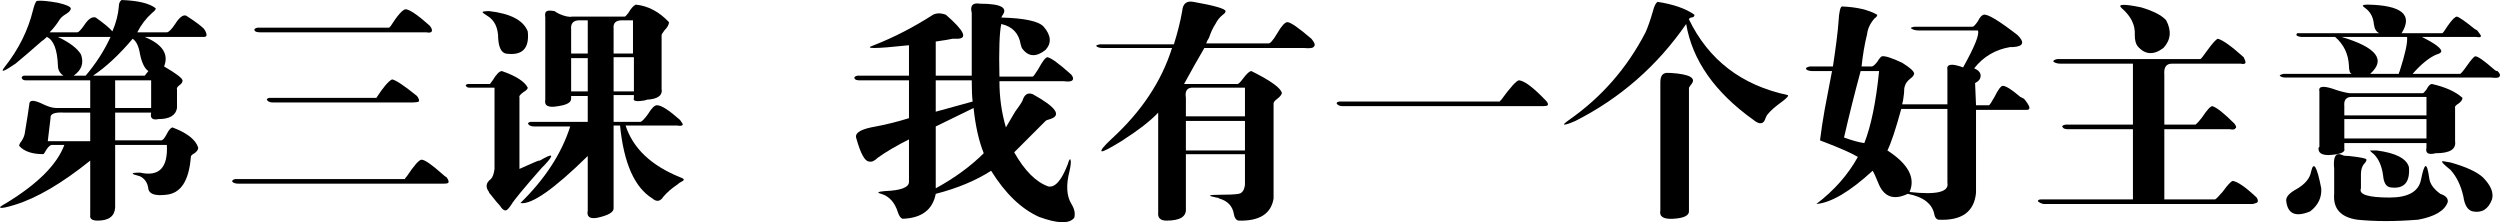 <?xml version="1.0" encoding="utf-8"?>
<!-- Generator: Adobe Illustrator 14.0.0, SVG Export Plug-In . SVG Version: 6.00 Build 43363)  -->
<!DOCTYPE svg PUBLIC "-//W3C//DTD SVG 1.1//EN" "http://www.w3.org/Graphics/SVG/1.1/DTD/svg11.dtd">
<svg version="1.1" id="图层_1" xmlns="http://www.w3.org/2000/svg" xmlns:xlink="http://www.w3.org/1999/xlink" x="0px" y="0px"
	 width="528.986px" height="47.022px" viewBox="0 0 528.986 47.022" enable-background="new 0 0 528.986 47.022"
	 xml:space="preserve">
<g>
	<path d="M29.053,6.836h6.25c0.391,0,0.977-0.586,1.758-1.758c0.909-1.432,1.69-2.018,2.344-1.758
		c1.822,1.172,3.058,2.084,3.711,2.734c0.391,0.521,0.586,0.977,0.586,1.367c0,0.263-0.195,0.391-0.586,0.391h-12.5
		c3.775,1.563,5.142,3.646,4.102,6.25c2.472,1.435,3.775,2.411,3.906,2.93c0,0.391-0.195,0.717-0.586,0.977
		c-0.522,0.391-0.717,0.717-0.586,0.977v3.906c-0.263,1.563-1.563,2.344-3.906,2.344c-1.303,0.263-1.825-0.195-1.563-1.367h-7.617
		v5.859h9.57c0.391,0.131,0.845-0.323,1.367-1.367c0.391-0.781,0.781-1.236,1.172-1.367c3.125,1.172,4.947,2.606,5.469,4.297
		c0,0.391-0.263,0.781-0.781,1.172c-0.522,0.263-0.781,0.521-0.781,0.781c-0.391,5.078-2.148,7.748-5.273,8.008
		c-2.216,0.26-3.452-0.128-3.711-1.172c-0.131-1.3-0.717-2.213-1.758-2.734c-1.044-0.26-1.563-0.455-1.563-0.586
		c0-0.128,0.519-0.195,1.563-0.195c4.034,0.912,5.923-1.041,5.664-5.859H24.365v13.281c-0.131,1.822-1.367,2.734-3.711,2.734
		c-1.172,0-1.694-0.391-1.563-1.172V33.984c-5.991,4.818-11.328,7.94-16.016,9.375c-1.694,0.519-2.67,0.714-2.93,0.586
		c-0.391,0,0-0.326,1.172-0.977c6.641-4.034,10.742-8.136,12.305-12.305h-2.734c-0.391,0.131-0.781,0.521-1.172,1.172
		c-0.263,0.521-0.458,0.781-0.586,0.781c-2.344,0-4.038-0.586-5.078-1.758c0-0.128,0.064-0.323,0.195-0.586
		c0.519-0.65,0.845-1.3,0.977-1.953c0.519-3.125,0.845-5.206,0.977-6.25c0-0.909,0.845-0.977,2.539-0.195
		c1.3,0.653,2.344,0.977,3.125,0.977h7.227v-5.859H5.42c-0.391,0-0.653-0.128-0.781-0.391c-0.131-0.26,0-0.455,0.391-0.586h8.398
		c-0.781-0.519-1.172-1.236-1.172-2.148c-0.131-3.385-0.913-5.401-2.344-6.055C9.521,8.203,9.131,8.529,8.74,8.789
		c-2.216,1.953-4.038,3.516-5.469,4.688c-2.475,1.693-3.256,1.953-2.344,0.781c2.994-3.775,5.011-7.813,6.055-12.109
		c0.259-1.041,0.519-1.69,0.781-1.953c0.781-0.128,2.276,0,4.492,0.391c1.69,0.391,2.603,0.781,2.734,1.172
		c0,0.391-0.327,0.781-0.977,1.172c-0.653,0.391-1.108,0.781-1.367,1.172c-0.653,1.044-1.367,1.953-2.148,2.734h5.859
		c0.259,0,0.714-0.455,1.367-1.367c0.909-1.432,1.758-2.018,2.539-1.758c1.822,1.303,2.994,2.279,3.516,2.93
		c0.781-1.822,1.236-3.58,1.367-5.273c0-0.65,0.195-1.104,0.586-1.367c3.516,0.131,5.923,0.717,7.227,1.758
		c0,0.263-0.263,0.586-0.781,0.977C30.875,3.906,29.834,5.273,29.053,6.836z M10.693,25l-0.586,4.883h8.984v-6.055h-5.469
		C11.539,23.7,10.562,24.091,10.693,25z M15.576,16.016h2.539c2.212-2.604,3.97-5.338,5.273-8.203H12.256
		c2.472,1.172,4.102,2.411,4.883,3.711C17.789,13.349,17.267,14.844,15.576,16.016z M19.678,16.016h10.938l0.781-0.977
		c-0.781-0.519-1.367-1.69-1.758-3.516c-0.263-1.69-0.781-2.799-1.563-3.32C25.21,11.591,22.412,14.193,19.678,16.016z
		 M31.982,16.992h-7.617v1.172v4.688h7.617V16.992z"/>
	<path d="M93.896,38.867H50.537c-0.653,0-1.108-0.128-1.367-0.391c-0.131-0.26,0.064-0.455,0.586-0.586h35.938
		c0-0.128,0.128-0.323,0.391-0.586c1.563-2.344,2.603-3.516,3.125-3.516c0.65,0,2.148,1.044,4.492,3.125
		c0.259,0.263,0.519,0.458,0.781,0.586c0.391,0.521,0.519,0.912,0.391,1.172C94.742,38.803,94.415,38.867,93.896,38.867z
		 M90.186,6.836H55.029c-0.653,0-1.044-0.128-1.172-0.391c-0.131-0.26,0.064-0.455,0.586-0.586h13.672h14.258
		c0.128-0.26,0.195-0.323,0.195-0.195c1.563-2.472,2.667-3.711,3.32-3.711c0.909,0.131,2.603,1.303,5.078,3.516
		c0.391,0.521,0.519,0.912,0.391,1.172C91.226,6.903,90.835,6.967,90.186,6.836z M87.256,21.68H57.764
		c-0.522,0-0.913-0.128-1.172-0.391c-0.263-0.26-0.131-0.455,0.391-0.586h22.656c1.431-2.213,2.539-3.516,3.32-3.906
		c0.781,0.131,2.539,1.303,5.273,3.516c0.391,0.521,0.519,0.912,0.391,1.172C88.36,21.615,87.906,21.68,87.256,21.68z"/>
	<path d="M109.912,20.508v15.234c2.603-1.172,3.97-1.758,4.102-1.758h0.195c2.862-1.69,3.189-1.367,0.977,0.977
		c-0.131,0.131-0.327,0.326-0.586,0.586c-3.778,4.297-5.927,6.9-6.445,7.813c-0.522,0.781-0.913,1.172-1.172,1.172
		c-0.391,0-0.781-0.326-1.172-0.977c-0.391-0.391-1.044-1.172-1.953-2.344c-0.263-0.26-0.391-0.455-0.391-0.586
		c-0.781-1.041-0.653-1.953,0.391-2.734c0.391-0.391,0.65-1.104,0.781-2.148V18.555h-5.273c-0.391,0-0.653-0.128-0.781-0.391
		c-0.131-0.128,0-0.26,0.391-0.391h4.688l0.586-0.781c0.781-1.3,1.431-1.953,1.953-1.953c2.994,1.044,4.815,2.216,5.469,3.516
		c0,0.263-0.327,0.586-0.977,0.977C110.04,20.053,109.781,20.38,109.912,20.508z M103.467,2.344
		c4.556,0.521,7.291,1.953,8.203,4.297c0.391,3.646-1.172,5.209-4.688,4.688c-0.913-0.26-1.435-1.3-1.563-3.125
		c0-2.344-0.781-3.971-2.344-4.883c-0.653-0.391-0.977-0.65-0.977-0.781C102.228,2.411,102.686,2.344,103.467,2.344z M139.99,7.422
		V18.75c0.259,1.435-0.781,2.216-3.125,2.344c-0.263,0.131-0.522,0.195-0.781,0.195c-1.563,0.263-2.216,0.067-1.953-0.586v-0.586
		h-4.297v5.664h5.664c0.259,0,0.781-0.519,1.563-1.563c0.781-1.3,1.431-1.953,1.953-1.953c0.909,0,2.539,1.044,4.883,3.125
		c0.391,0.521,0.586,0.849,0.586,0.977c-0.131,0.263-0.522,0.326-1.172,0.195h-10.938c1.563,4.818,5.401,8.466,11.523,10.938
		c0.781,0.263,0.977,0.521,0.586,0.781c-0.522,0.263-0.913,0.521-1.172,0.781c-1.172,0.781-2.148,1.63-2.93,2.539
		c-0.653,1.041-1.435,1.172-2.344,0.391c-3.778-2.344-6.055-7.486-6.836-15.43h-1.367v17.383c0.128,0.909-1.044,1.627-3.516,2.148
		c-1.563,0.26-2.216-0.263-1.953-1.563V33.008c-7.163,7.031-11.914,10.352-14.258,9.961c5.206-5.078,8.722-10.479,10.547-16.211
		h-7.617c-0.522,0-0.913-0.128-1.172-0.391c-0.263-0.26-0.131-0.455,0.391-0.586h12.109v-5.469h-3.516v0.586
		c0,0.781-0.913,1.303-2.734,1.563c-2.084,0.391-2.997-0.064-2.734-1.367V3.711c-0.131-0.781,0-1.236,0.391-1.367
		c0.128-0.128,0.65-0.128,1.563,0c0.128,0.131,0.455,0.326,0.977,0.586c1.172,0.521,2.081,0.717,2.734,0.586h11.133
		c0.128,0,0.391-0.26,0.781-0.781c0.519-0.909,1.041-1.495,1.563-1.758c2.603,0.263,4.947,1.498,7.031,3.711
		c0,0.521-0.327,1.107-0.977,1.758C140.186,6.967,139.99,7.294,139.99,7.422z M120.85,6.25v5.078h3.516V4.297h-1.758
		C121.304,4.297,120.718,4.95,120.85,6.25z M120.85,12.305v7.031h3.516v-7.031H120.85z M129.834,6.055v5.273h4.102V4.297h-2.344
		C130.289,4.297,129.703,4.883,129.834,6.055z M129.834,12.109v7.227h4.297v-7.227H129.834z"/>
	<path d="M211.474,16.211h7.032c0.129,0,0.52-0.519,1.172-1.563c0.91-1.69,1.563-2.539,1.953-2.539
		c0.781,0.131,2.473,1.367,5.078,3.711c0.391,0.521,0.455,0.912,0.195,1.172c-0.262,0.263-0.848,0.326-1.758,0.195h-13.672
		c0,3.388,0.455,6.641,1.367,9.766c0.52-0.909,1.172-2.018,1.954-3.32c0.781-1.041,1.301-1.822,1.563-2.344
		c0.391-1.3,1.105-1.758,2.148-1.367c4.947,2.734,6.184,4.492,3.711,5.273c-0.521,0.131-0.848,0.263-0.977,0.391
		c-3.906,3.906-6.121,6.122-6.641,6.641c2.213,3.906,4.621,6.317,7.227,7.227c1.432,0.263,2.799-1.3,4.102-4.688
		c0.26-0.909,0.455-1.236,0.586-0.977c0.129,0.391,0.064,1.172-0.195,2.344c-0.781,2.997-0.652,5.338,0.391,7.031
		c0.65,1.041,0.846,2.018,0.586,2.93c-1.043,1.3-3.516,1.236-7.422-0.195c-3.777-1.693-7.163-4.947-10.157-9.766
		c-3.256,2.084-7.162,3.711-11.718,4.883c-0.653,3.385-2.997,5.143-7.031,5.273c-0.391-0.131-0.717-0.586-0.977-1.367
		c-0.653-2.084-1.825-3.388-3.516-3.906c-1.044-0.26-0.781-0.455,0.781-0.586c3.384-0.128,5.078-0.781,5.078-1.953v-8.984
		c-2.606,1.303-4.819,2.606-6.641,3.906c-0.653,0.653-1.239,0.912-1.758,0.781c-0.913,0-1.825-1.627-2.734-4.883
		c-0.391-1.041,0.65-1.822,3.125-2.344c2.862-0.519,5.533-1.172,8.008-1.953v-8.008h-10.547c-0.522,0-0.849-0.128-0.977-0.391
		c-0.131-0.26,0.064-0.455,0.586-0.586h10.938V9.57c-7.294,0.781-9.766,0.781-7.422,0c4.297-1.69,8.462-3.839,12.5-6.445
		c0.781-0.391,1.69-0.391,2.734,0c3.906,3.388,4.687,5.078,2.343,5.078c-0.521,0-0.848,0-0.977,0
		c-0.521,0.131-1.693,0.326-3.515,0.586v7.227h7.617c0-1.69,0-6.119,0-13.281c-0.391-1.563,0.195-2.213,1.758-1.953
		c4.426,0,5.988,0.849,4.688,2.539l-0.195,0.391c4.948,0.131,7.942,0.781,8.985,1.953c1.563,1.825,1.691,3.451,0.391,4.883
		c-1.953,1.563-3.582,1.498-4.883-0.195c-0.131-0.128-0.262-0.455-0.391-0.977c-0.391-2.344-1.758-3.775-4.102-4.297
		C211.474,6.903,211.343,10.614,211.474,16.211z M205.615,16.992h-7.617v6.641l7.812-2.148
		C205.679,20.575,205.615,19.076,205.615,16.992z M206.005,22.852l-8.007,3.906v13.086c4.035-2.213,7.421-4.688,10.156-7.422
		C207.111,29.818,206.396,26.63,206.005,22.852z"/>
	<path d="M255.225,9.18h13.086c0.391,0.131,1.041-0.586,1.953-2.148c0.91-1.563,1.627-2.344,2.148-2.344
		c0.65,0,2.344,1.172,5.078,3.516c0.65,0.781,0.846,1.303,0.586,1.563c-0.131,0.391-0.848,0.521-2.148,0.391h-21.094
		c-1.303,2.216-2.734,4.755-4.297,7.617h11.133c0.26,0.131,0.715-0.26,1.367-1.172c0.781-1.041,1.367-1.563,1.758-1.563
		c4.166,2.084,6.314,3.646,6.445,4.688c-0.131,0.391-0.457,0.781-0.977,1.172c-0.521,0.391-0.781,0.717-0.781,0.977v20.117
		c-0.521,3.253-2.996,4.815-7.422,4.688c-0.521-0.131-0.848-0.586-0.977-1.367c-0.262-1.693-1.303-2.802-3.125-3.32
		c-0.131-0.131-0.326-0.195-0.586-0.195c-1.953-0.391-1.758-0.586,0.586-0.586c1.953,0,3.32-0.064,4.102-0.195
		c0.781-0.128,1.236-0.781,1.367-1.953v-6.445h-12.5v11.523c0.129,1.69-1.238,2.539-4.102,2.539c-1.303,0-1.889-0.586-1.758-1.758
		V23.828c-1.563,1.693-4.168,3.711-7.813,6.055c-2.344,1.435-3.711,2.148-4.102,2.148c-0.391-0.128,0.324-1.041,2.148-2.734
		c6.25-5.729,10.48-12.109,12.695-19.141H233.35c-0.652,0-1.107-0.128-1.367-0.391c-0.131-0.128,0.129-0.26,0.781-0.391h15.625
		c0.781-2.472,1.367-4.815,1.758-7.031c0.129-1.563,0.91-2.213,2.344-1.953c4.426,0.781,6.705,1.435,6.836,1.953
		c0,0.263-0.195,0.521-0.586,0.781c-0.652,0.521-1.172,1.172-1.563,1.953c-0.521,0.781-0.977,1.758-1.367,2.93
		C255.549,8.398,255.354,8.789,255.225,9.18z M250.928,20.703v3.906h12.5v-6.055h-10.742
		C251.252,18.427,250.666,19.141,250.928,20.703z M250.928,25.586v6.25h12.5v-6.25H250.928z"/>
	<path d="M326.514,22.461h-42.383c-0.521,0-0.912-0.128-1.172-0.391c-0.262-0.26-0.131-0.455,0.391-0.586h33.984
		c0.129-0.26,0.195-0.323,0.195-0.195c2.082-2.862,3.385-4.297,3.906-4.297c1.172,0.131,3.059,1.563,5.664,4.297
		c0.391,0.391,0.52,0.717,0.391,0.977C327.359,22.396,327.033,22.461,326.514,22.461z"/>
	<path d="M350.732,0.391c3.385,0.521,5.988,1.435,7.813,2.734c0,0.391-0.262,0.586-0.781,0.586
		c-0.262,0.131-0.391,0.263-0.391,0.391c4.166,8.594,11.133,13.935,20.898,16.016c0.26,0.131-0.131,0.586-1.172,1.367
		c-1.434,1.044-2.41,1.889-2.93,2.539c-0.262,0.263-0.457,0.586-0.586,0.977c-0.391,1.303-1.238,1.435-2.539,0.391
		c-8.203-5.859-12.957-12.628-14.258-20.313c-6.121,8.856-13.934,15.692-23.438,20.508c-1.172,0.521-1.953,0.781-2.344,0.781
		c-0.262,0,0.064-0.323,0.977-0.977c6.9-4.815,12.305-11.002,16.211-18.555c0.52-1.172,1.041-2.667,1.563-4.492
		C350.016,1.303,350.342,0.653,350.732,0.391z M357.373,44.531c0.129,1.041-0.977,1.627-3.32,1.758
		c-2.084,0.128-2.996-0.458-2.734-1.758V17.383c0-1.432,0.586-2.081,1.758-1.953c0.129,0,0.26,0,0.391,0
		c4.166,0.263,5.598,1.107,4.297,2.539l-0.391,0.586V44.531z"/>
	<path d="M393.896,14.063h2.148c0.26,0,0.65-0.323,1.172-0.977c0.391-0.65,0.715-1.041,0.977-1.172
		c0.65-0.128,2.082,0.326,4.297,1.367c1.691,1.044,2.539,1.825,2.539,2.344c-0.131,0.391-0.391,0.717-0.781,0.977
		c-0.652,0.521-1.043,1.044-1.172,1.563c-0.131,0.263-0.195,0.781-0.195,1.563c-0.131,1.172-0.262,1.953-0.391,2.344h9.57v-7.227
		c-0.262-1.3,0.846-1.495,3.32-0.586c2.473-4.425,3.516-7.031,3.125-7.813h-12.5c-0.652,0-1.172-0.128-1.563-0.391
		c-0.262-0.128-0.066-0.26,0.586-0.391h12.305c0.26,0,0.65-0.391,1.172-1.172c0.391-0.781,0.781-1.236,1.172-1.367
		c0.781-0.26,3.189,1.172,7.227,4.297c1.563,1.563,1.236,2.411-0.977,2.539h-0.586c-3.125,0.521-5.664,2.021-7.617,4.492
		c0.91,0.391,1.367,0.912,1.367,1.563c0,0.653-0.391,1.172-1.172,1.563l0.195,4.688h2.734c0.129,0,0.52-0.586,1.172-1.758
		c0.781-1.563,1.367-2.344,1.758-2.344c0.65,0,1.887,0.781,3.711,2.344c0.26,0.131,0.52,0.263,0.781,0.391
		c1.301,1.563,1.496,2.344,0.586,2.344h-10.742V40.82c-0.391,4.034-3.061,5.924-8.008,5.664c-0.391-0.131-0.652-0.458-0.781-0.977
		c-0.391-2.344-2.279-3.842-5.664-4.492c-2.996,1.432-5.078,0.65-6.25-2.344c-0.521-1.3-0.912-2.148-1.172-2.539
		c-4.818,4.428-8.789,6.769-11.914,7.031c3.775-2.862,6.705-6.183,8.789-9.961c-1.303-0.781-3.646-1.822-7.031-3.125
		c-0.391-0.128-0.717-0.26-0.977-0.391c0.26-2.081,0.586-4.229,0.977-6.445c0.91-4.688,1.432-7.422,1.563-8.203h-4.102
		c-0.652,0-1.107-0.128-1.367-0.391c-0.131-0.26,0.129-0.455,0.781-0.586h4.883c0.65-4.297,1.041-7.422,1.172-9.375
		c0.129-2.213,0.391-3.32,0.781-3.32c3.125,0.131,5.598,0.717,7.422,1.758c0,0.263-0.195,0.521-0.586,0.781
		c-0.912,1.044-1.434,2.148-1.563,3.32C394.547,9.311,394.156,11.591,393.896,14.063z M397.607,15.039h-3.906
		c-1.303,4.818-2.475,9.506-3.516,14.063c1.822,0.653,3.254,1.044,4.297,1.172C395.914,26.63,396.955,21.552,397.607,15.039z
		 M412.061,38.672V23.047h-9.766c-1.172,4.297-2.148,7.227-2.93,8.789c4.426,2.865,5.988,5.795,4.688,8.789
		C409.781,41.275,412.451,40.625,412.061,38.672z"/>
	<path d="M474.17,13.477h-14.648c-1.172,0-1.693,0.781-1.563,2.344v10.547h6.445c0.129,0.131,0.65-0.391,1.563-1.563
		c1.041-1.563,1.758-2.344,2.148-2.344c0.91,0.263,2.473,1.498,4.688,3.711c0.391,0.521,0.455,0.849,0.195,0.977
		c-0.131,0.263-0.521,0.326-1.172,0.195h-13.867v14.844h10.742c0.129,0,0.65-0.521,1.563-1.563c1.041-1.432,1.758-2.213,2.148-2.344
		c1.041,0.131,2.734,1.303,5.078,3.516c0.26,0.391,0.324,0.714,0.195,0.977c-0.131,0.128-0.457,0.26-0.977,0.391h-44.336
		c-0.521-0.131-0.912-0.326-1.172-0.586c0-0.263,0.26-0.391,0.781-0.391h19.336V27.344h-13.672c-0.652,0-1.043-0.128-1.172-0.391
		c-0.262-0.26-0.066-0.455,0.586-0.586h14.258V13.477h-15.234c-0.652,0-1.172-0.128-1.563-0.391
		c-0.131-0.26,0.129-0.455,0.781-0.586h30.273c0.129,0,0.65-0.65,1.563-1.953c1.041-1.432,1.758-2.213,2.148-2.344
		c1.041,0.263,2.863,1.563,5.469,3.906c0.26,0.521,0.391,0.912,0.391,1.172C475.016,13.544,474.689,13.607,474.17,13.477z
		 M448.975,1.758c-1.043-0.909,0.324-0.977,4.102-0.195c2.604,0.781,4.361,1.693,5.273,2.734c1.172,2.216,0.977,4.169-0.586,5.859
		c-2.084,1.563-3.906,1.435-5.469-0.391c-0.391-0.519-0.586-1.3-0.586-2.344C451.838,5.341,450.928,3.451,448.975,1.758z"/>
	<path d="M508.154,7.031h8.594c0.129,0,0.52-0.519,1.172-1.563c0.91-1.3,1.563-1.953,1.953-1.953
		c0.52,0.131,1.822,1.044,3.906,2.734c-0.131-0.128,0-0.064,0.391,0.195c0.52,0.653,0.781,1.044,0.781,1.172
		c0,0.263-0.326,0.326-0.977,0.195h-11.523c2.863,1.435,4.23,2.475,4.102,3.125c-0.131,0.263-0.457,0.458-0.977,0.586
		c-1.563,0.653-3.256,2.021-5.078,4.102h9.961c0.129,0.131,0.65-0.455,1.563-1.758c0.91-1.3,1.496-1.953,1.758-1.953
		c0.52,0,1.822,0.912,3.906,2.734c0.26,0.263,0.52,0.391,0.781,0.391c0.52,0.521,0.65,0.912,0.391,1.172
		c-0.131,0.263-0.717,0.326-1.758,0.195h-43.555c-0.521,0-0.912-0.128-1.172-0.391c0-0.128,0.26-0.26,0.781-0.391h14.453
		c-0.391-0.128-0.586-0.714-0.586-1.758c-0.131-2.472-1.107-4.492-2.93-6.055h-7.227c-0.912-0.128-1.172-0.391-0.781-0.781h17.383
		c-0.652-0.26-1.043-0.909-1.172-1.953c-0.131-1.432-0.717-2.539-1.758-3.32c-0.391-0.26-0.586-0.455-0.586-0.586
		c0.129-0.128,0.455-0.195,0.977-0.195C508.219,1.107,510.627,3.125,508.154,7.031z M489.014,36.328
		c0.52-2.344,1.236-1.172,2.148,3.516c0.129,1.953-0.652,3.58-2.344,4.883c-3.125,1.3-4.818,0.519-5.078-2.344
		c0-0.781,0.715-1.563,2.148-2.344C487.711,38.998,488.752,37.763,489.014,36.328z M519.482,22.852v7.031
		c0.26,1.693-1.107,2.539-4.102,2.539c-1.563,0.391-2.215,0-1.953-1.172v-0.977h-17.383v1.172c0.26,0.781-0.848,1.239-3.32,1.367
		c-1.434,0-2.148-0.455-2.148-1.367c0-0.128,0.064-0.26,0.195-0.391V19.336c-0.262-1.041,0.65-1.236,2.734-0.586
		c1.432,0.521,2.668,0.849,3.711,0.977h15.43c0.129,0,0.391-0.26,0.781-0.781c0.391-0.781,0.781-1.172,1.172-1.172
		c2.863,0.653,5.012,1.63,6.445,2.93c0,0.391-0.262,0.781-0.781,1.172C519.611,22.266,519.352,22.592,519.482,22.852z
		 M499.561,36.914v2.93c-0.521,1.303,1.496,1.953,6.055,1.953c3.906,0,6.119-1.236,6.641-3.711c0.391-1.953,0.715-2.93,0.977-2.93
		c0.26-0.128,0.52,0.717,0.781,2.539c0.129,1.172,0.91,2.279,2.344,3.32c1.172,0.391,1.691,0.977,1.563,1.758
		c-0.652,1.822-2.734,3.058-6.25,3.711c-4.818,0.391-9.115,0.391-12.891,0c-3.516-0.521-5.145-2.344-4.883-5.469v-5.273
		c-0.262-2.604,0.324-3.58,1.758-2.93c0.129,0.131,0.586,0.195,1.367,0.195c2.473,0.263,3.711,0.521,3.711,0.781
		c0,0.263-0.195,0.586-0.586,0.977C499.756,35.287,499.561,36.005,499.561,36.914z M509.326,7.813h-13.867
		c7.422,2.216,9.439,4.818,6.055,7.813h6.055c0-0.128,0.064-0.323,0.195-0.586C508.936,11.396,509.455,8.984,509.326,7.813z
		 M496.045,22.461v1.953h17.383v-3.906h-15.82C496.436,20.508,495.914,21.161,496.045,22.461z M496.045,25.195v4.102h17.383v-4.102
		H496.045z M509.717,35.352c0.26,3.256-1.043,4.688-3.906,4.297c-0.912-0.128-1.434-0.977-1.563-2.539
		c-0.262-1.953-0.912-3.448-1.953-4.492c-0.521-0.391-0.781-0.65-0.781-0.781c0.129,0,0.586,0,1.367,0
		C506.916,32.357,509.195,33.529,509.717,35.352z M518.506,34.375c3.254,0.912,5.533,1.953,6.836,3.125
		c1.691,1.693,2.344,3.256,1.953,4.688c-0.781,2.081-2.148,2.93-4.102,2.539c-1.043-0.263-1.693-1.303-1.953-3.125
		c-0.521-2.344-1.434-4.229-2.734-5.664c-1.303-1.041-1.889-1.627-1.758-1.758C516.617,34.052,517.203,34.115,518.506,34.375z"/>
</g>
</svg>
